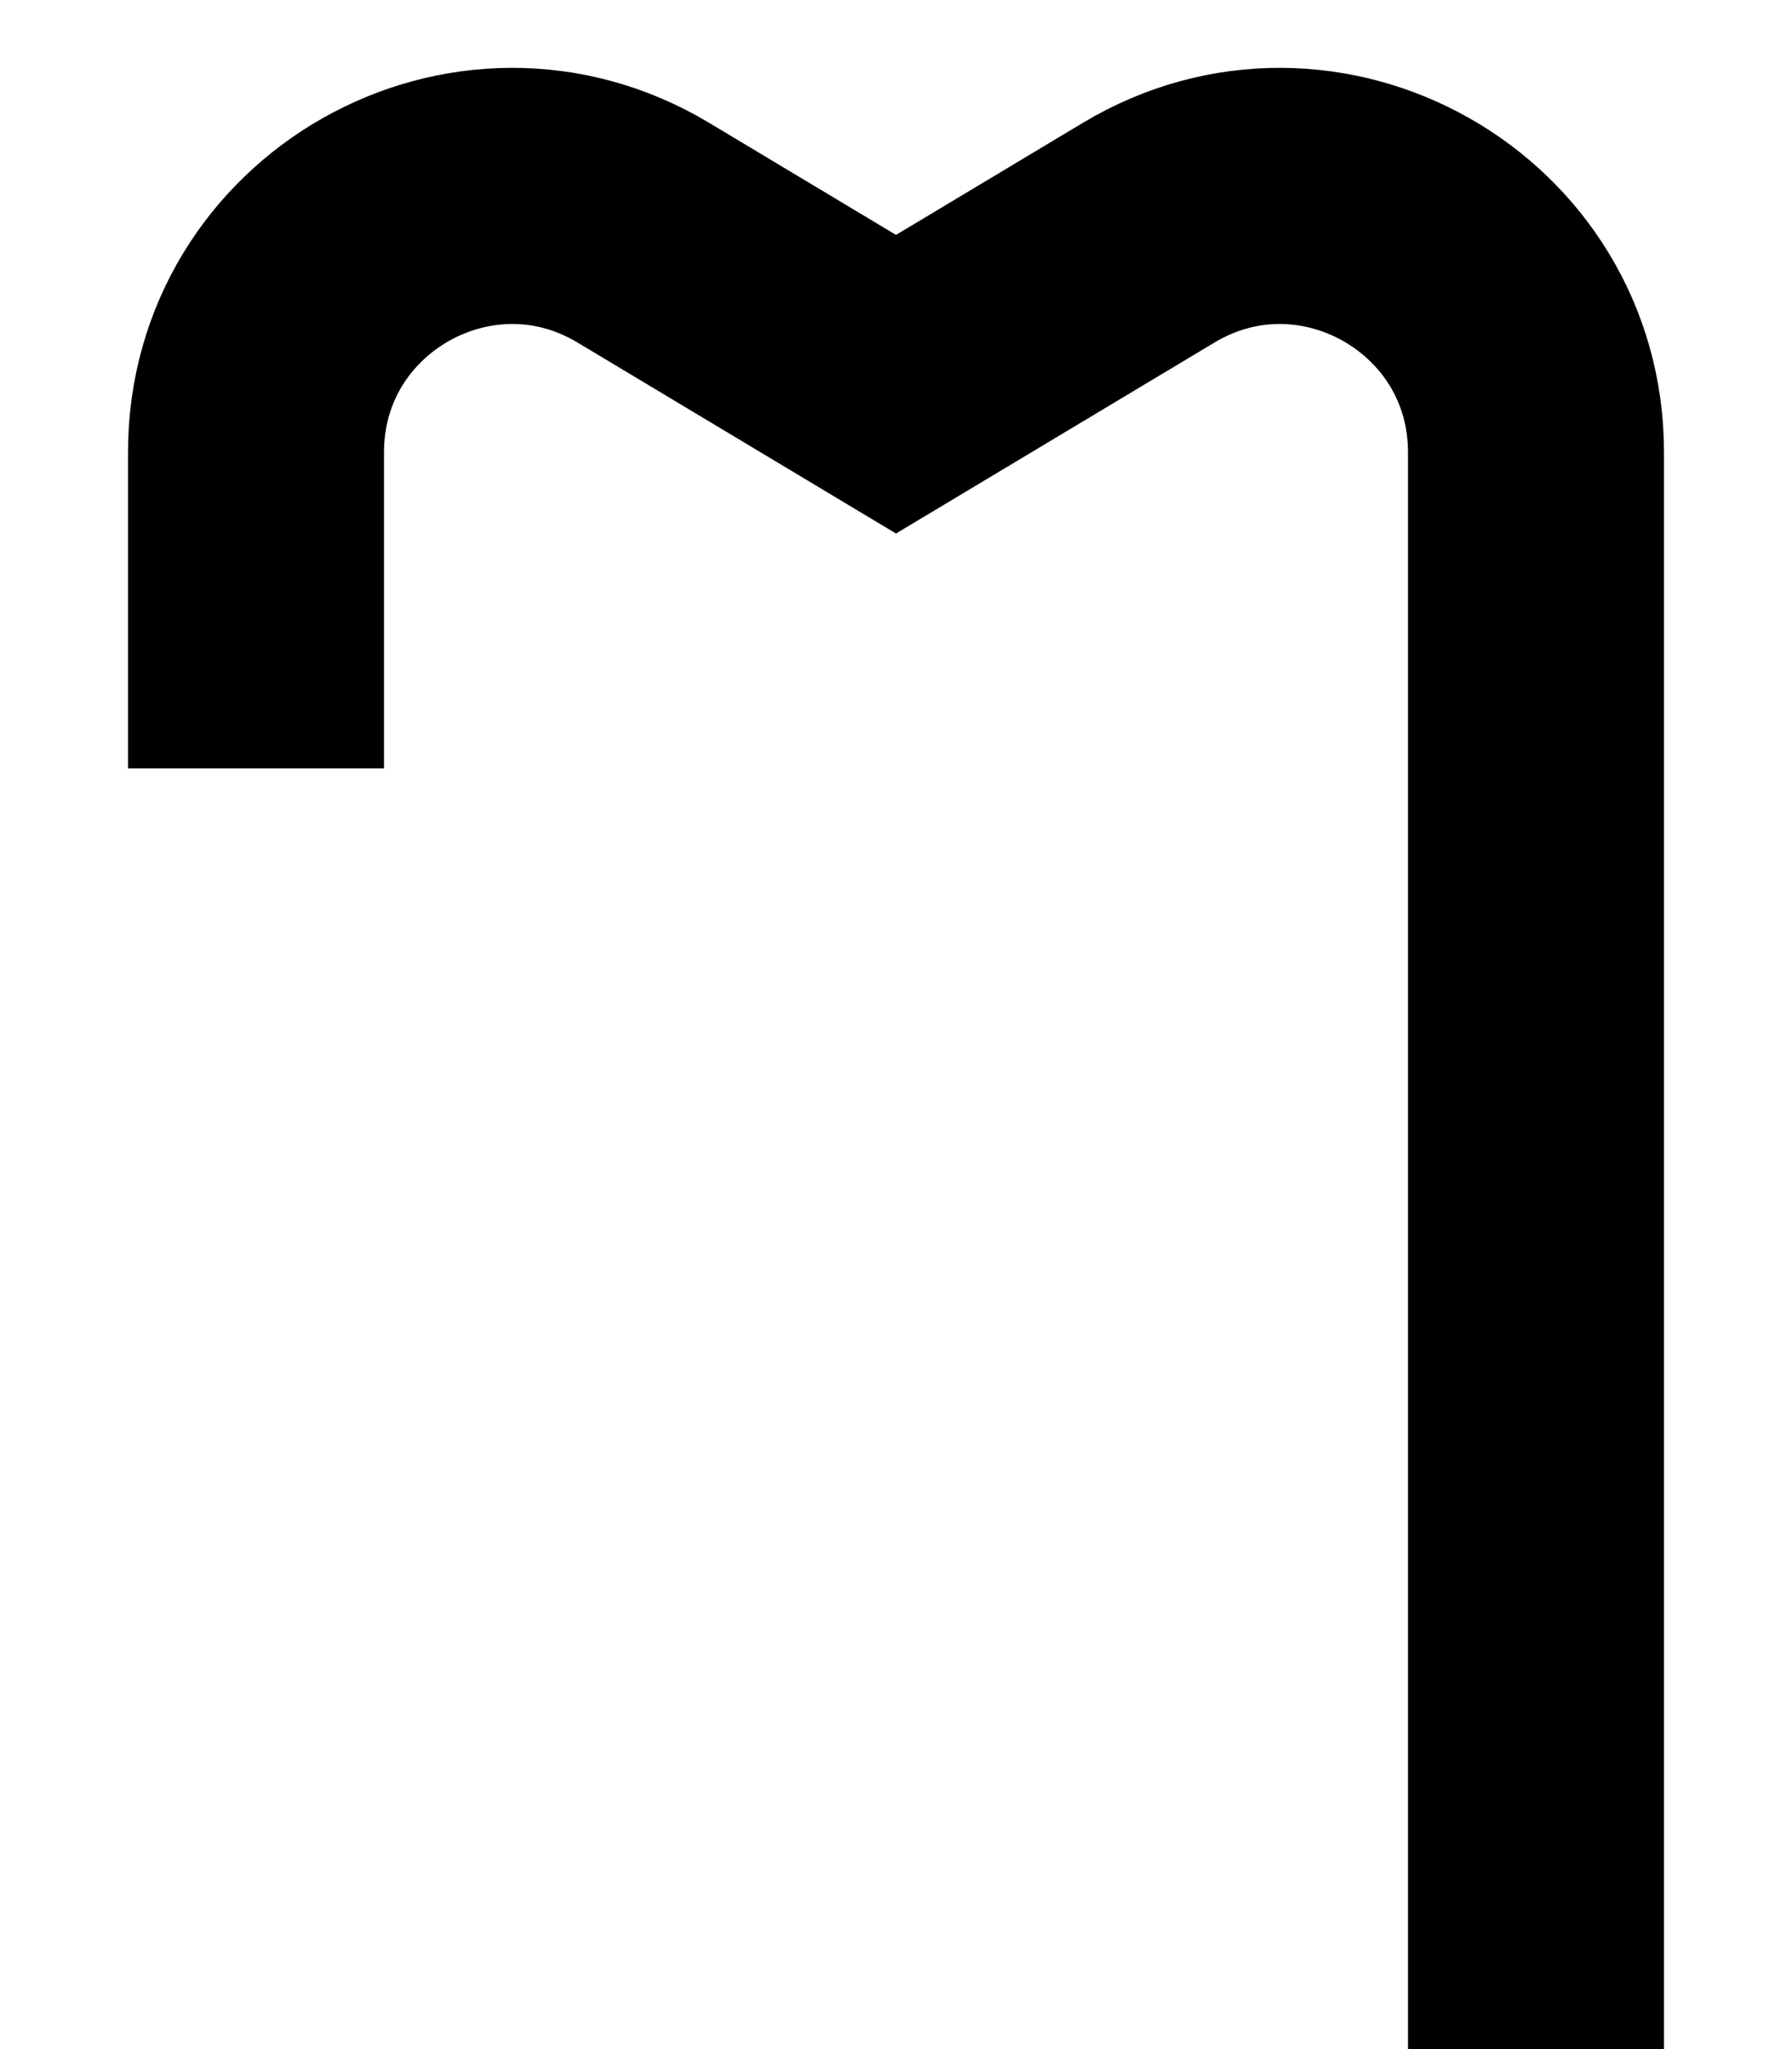<svg width="7" height="8" viewBox="0 0 7 8" fill="none" xmlns="http://www.w3.org/2000/svg">
<path d="M6 8V6V3V1.766C6 0.989 5.152 0.509 4.486 0.909L3.5 1.5L2.514 0.909C1.848 0.509 1 0.989 1 1.766V3" stroke="black"/>
</svg>
